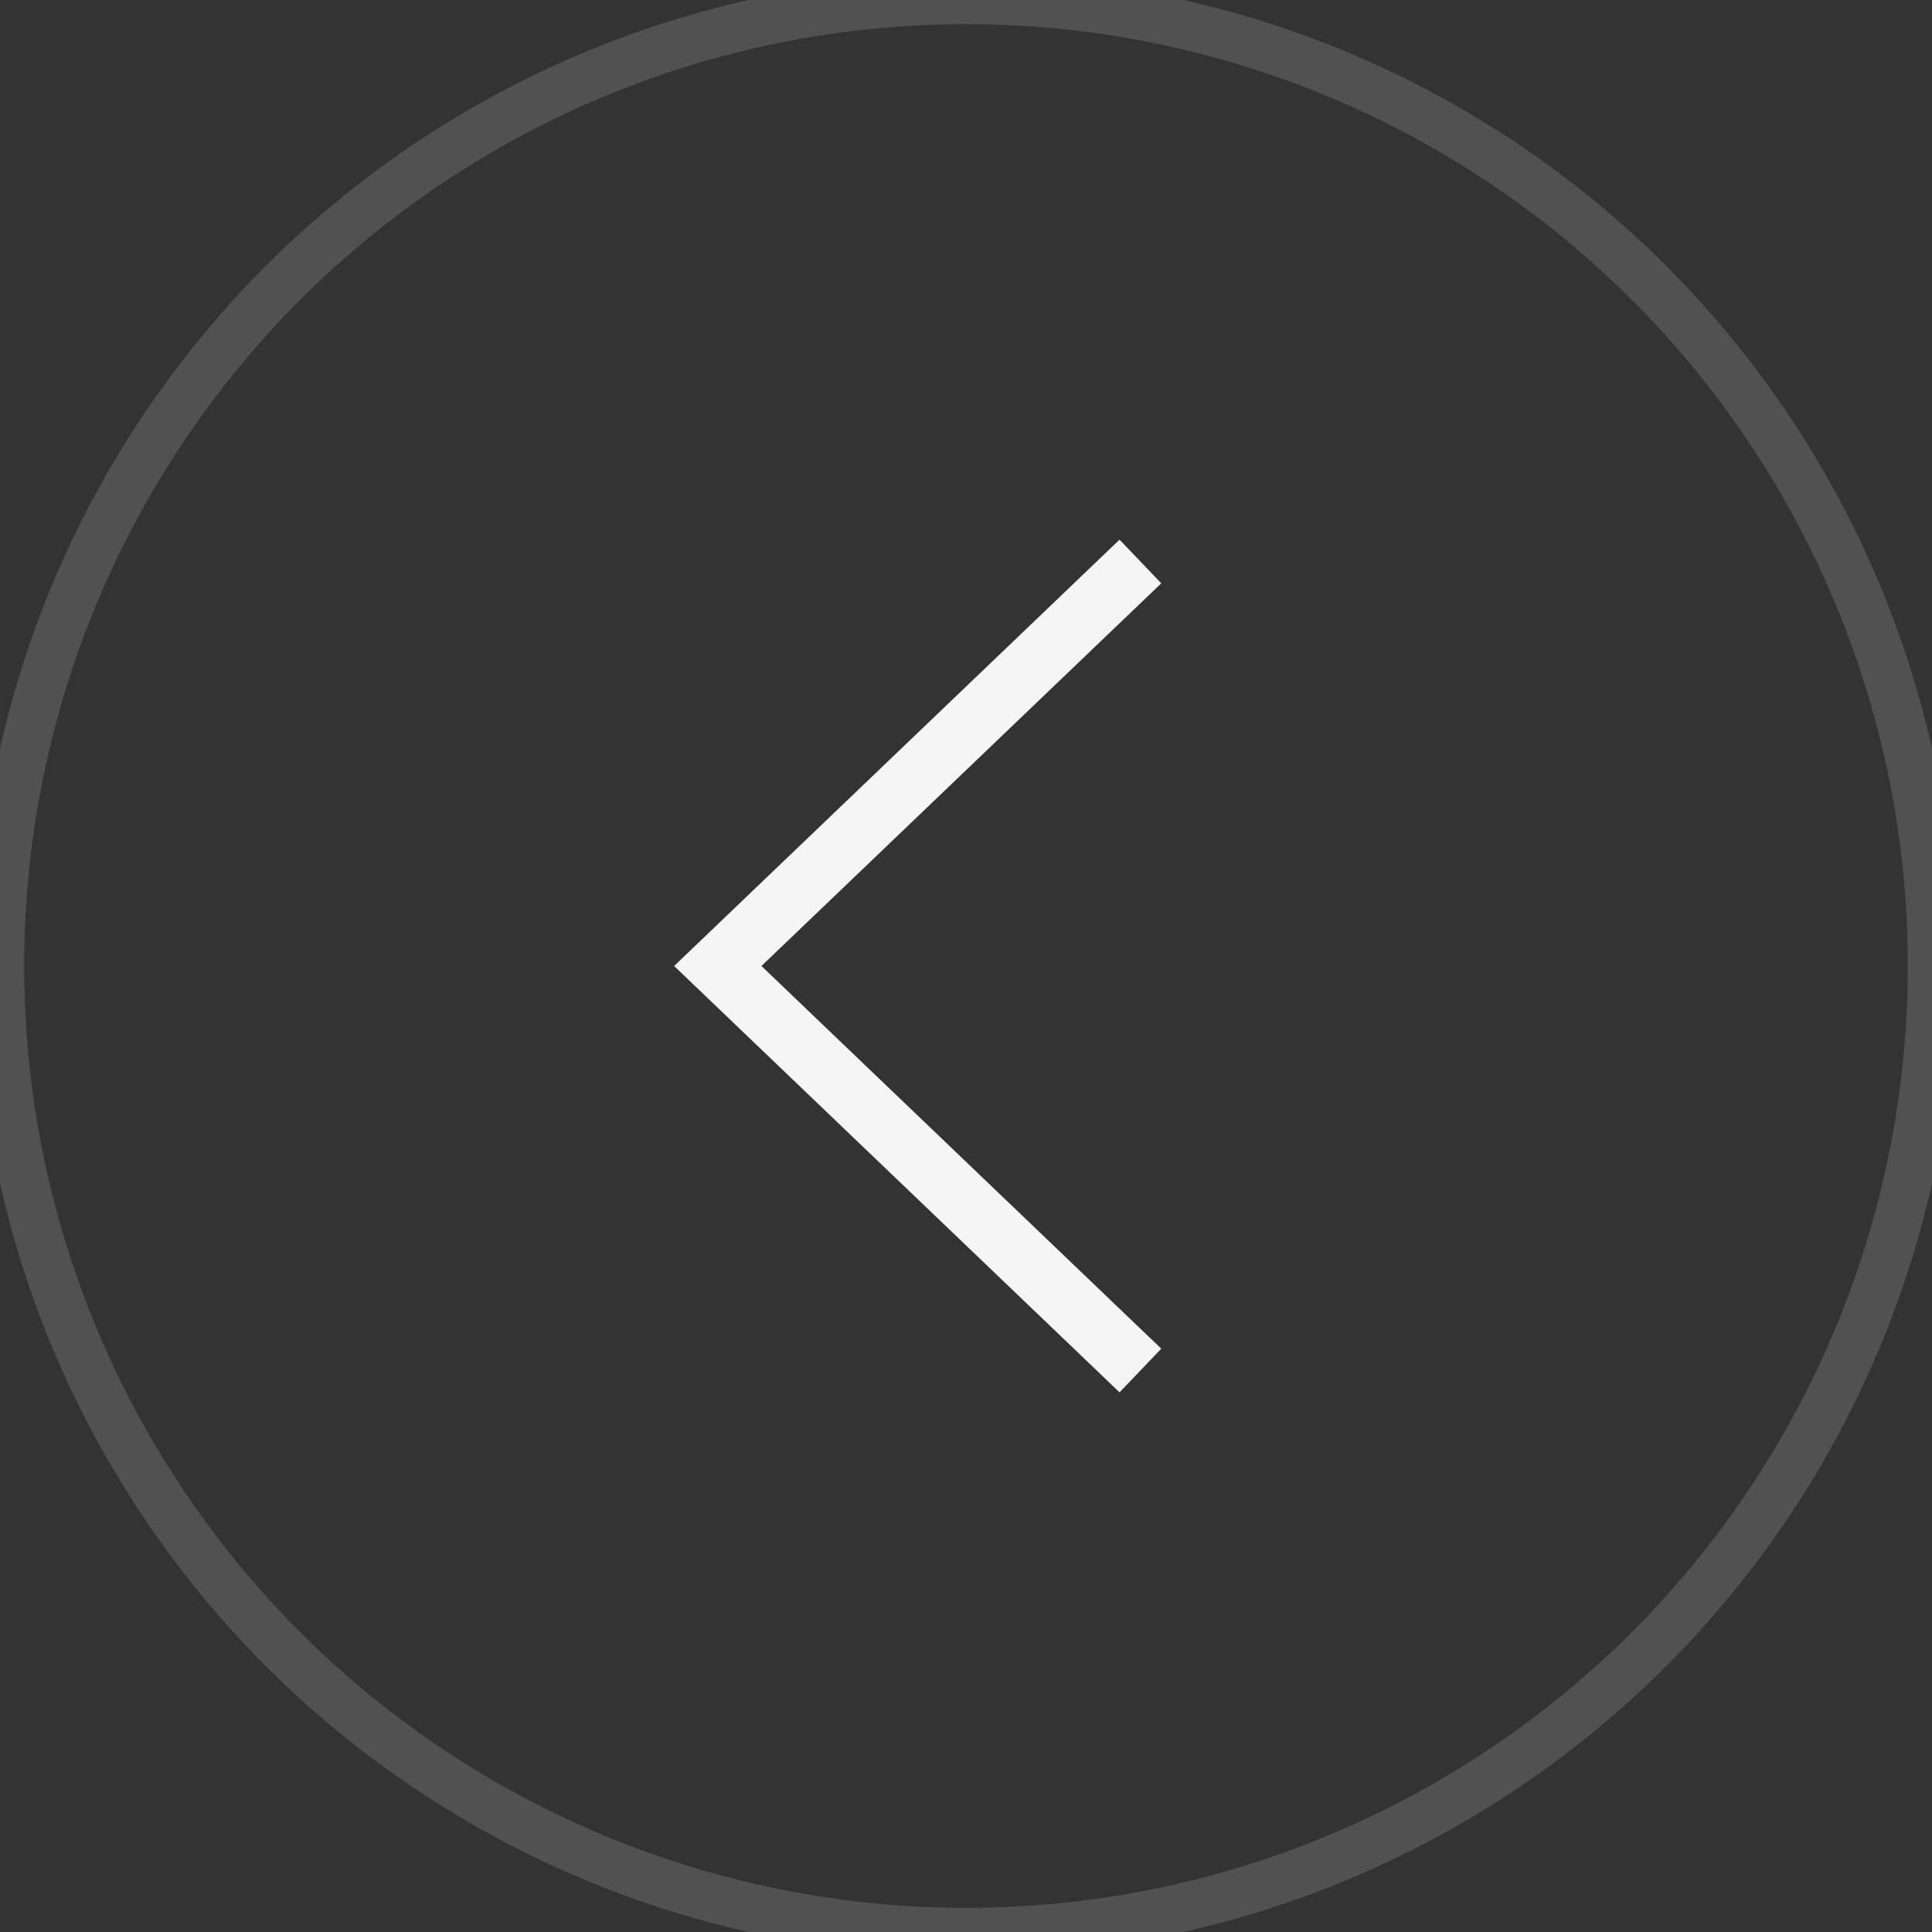 <svg xmlns:xlink="http://www.w3.org/1999/xlink" xmlns="http://www.w3.org/2000/svg" width="40" height="40" viewBox="0 0 40 40" focusable="false" aria-hidden="true">
					<rect x="0" y="0" width="40" height="40" fill="#333333" stroke="none"/>
					<g fill="none" fill-rule="evenodd">
						<g fill="none">
							<circle cx="20" cy="20" r="20" stroke="#FFFFFF" fill-opacity="0.45" stroke-opacity="0.15"></circle>
							<g fill-rule="nonzero" fill="#FFFFFF" fill-opacity="0.95">
								<path d="M15.179 3.173L16.043 4.077 7.765 12 16.043 19.923 15.179 20.827 5.957 12z" transform="translate(8 8)" fill="#FFFFFF" fill-opacity="0.95"></path>
							</g>
						</g>
					</g>
				</svg>